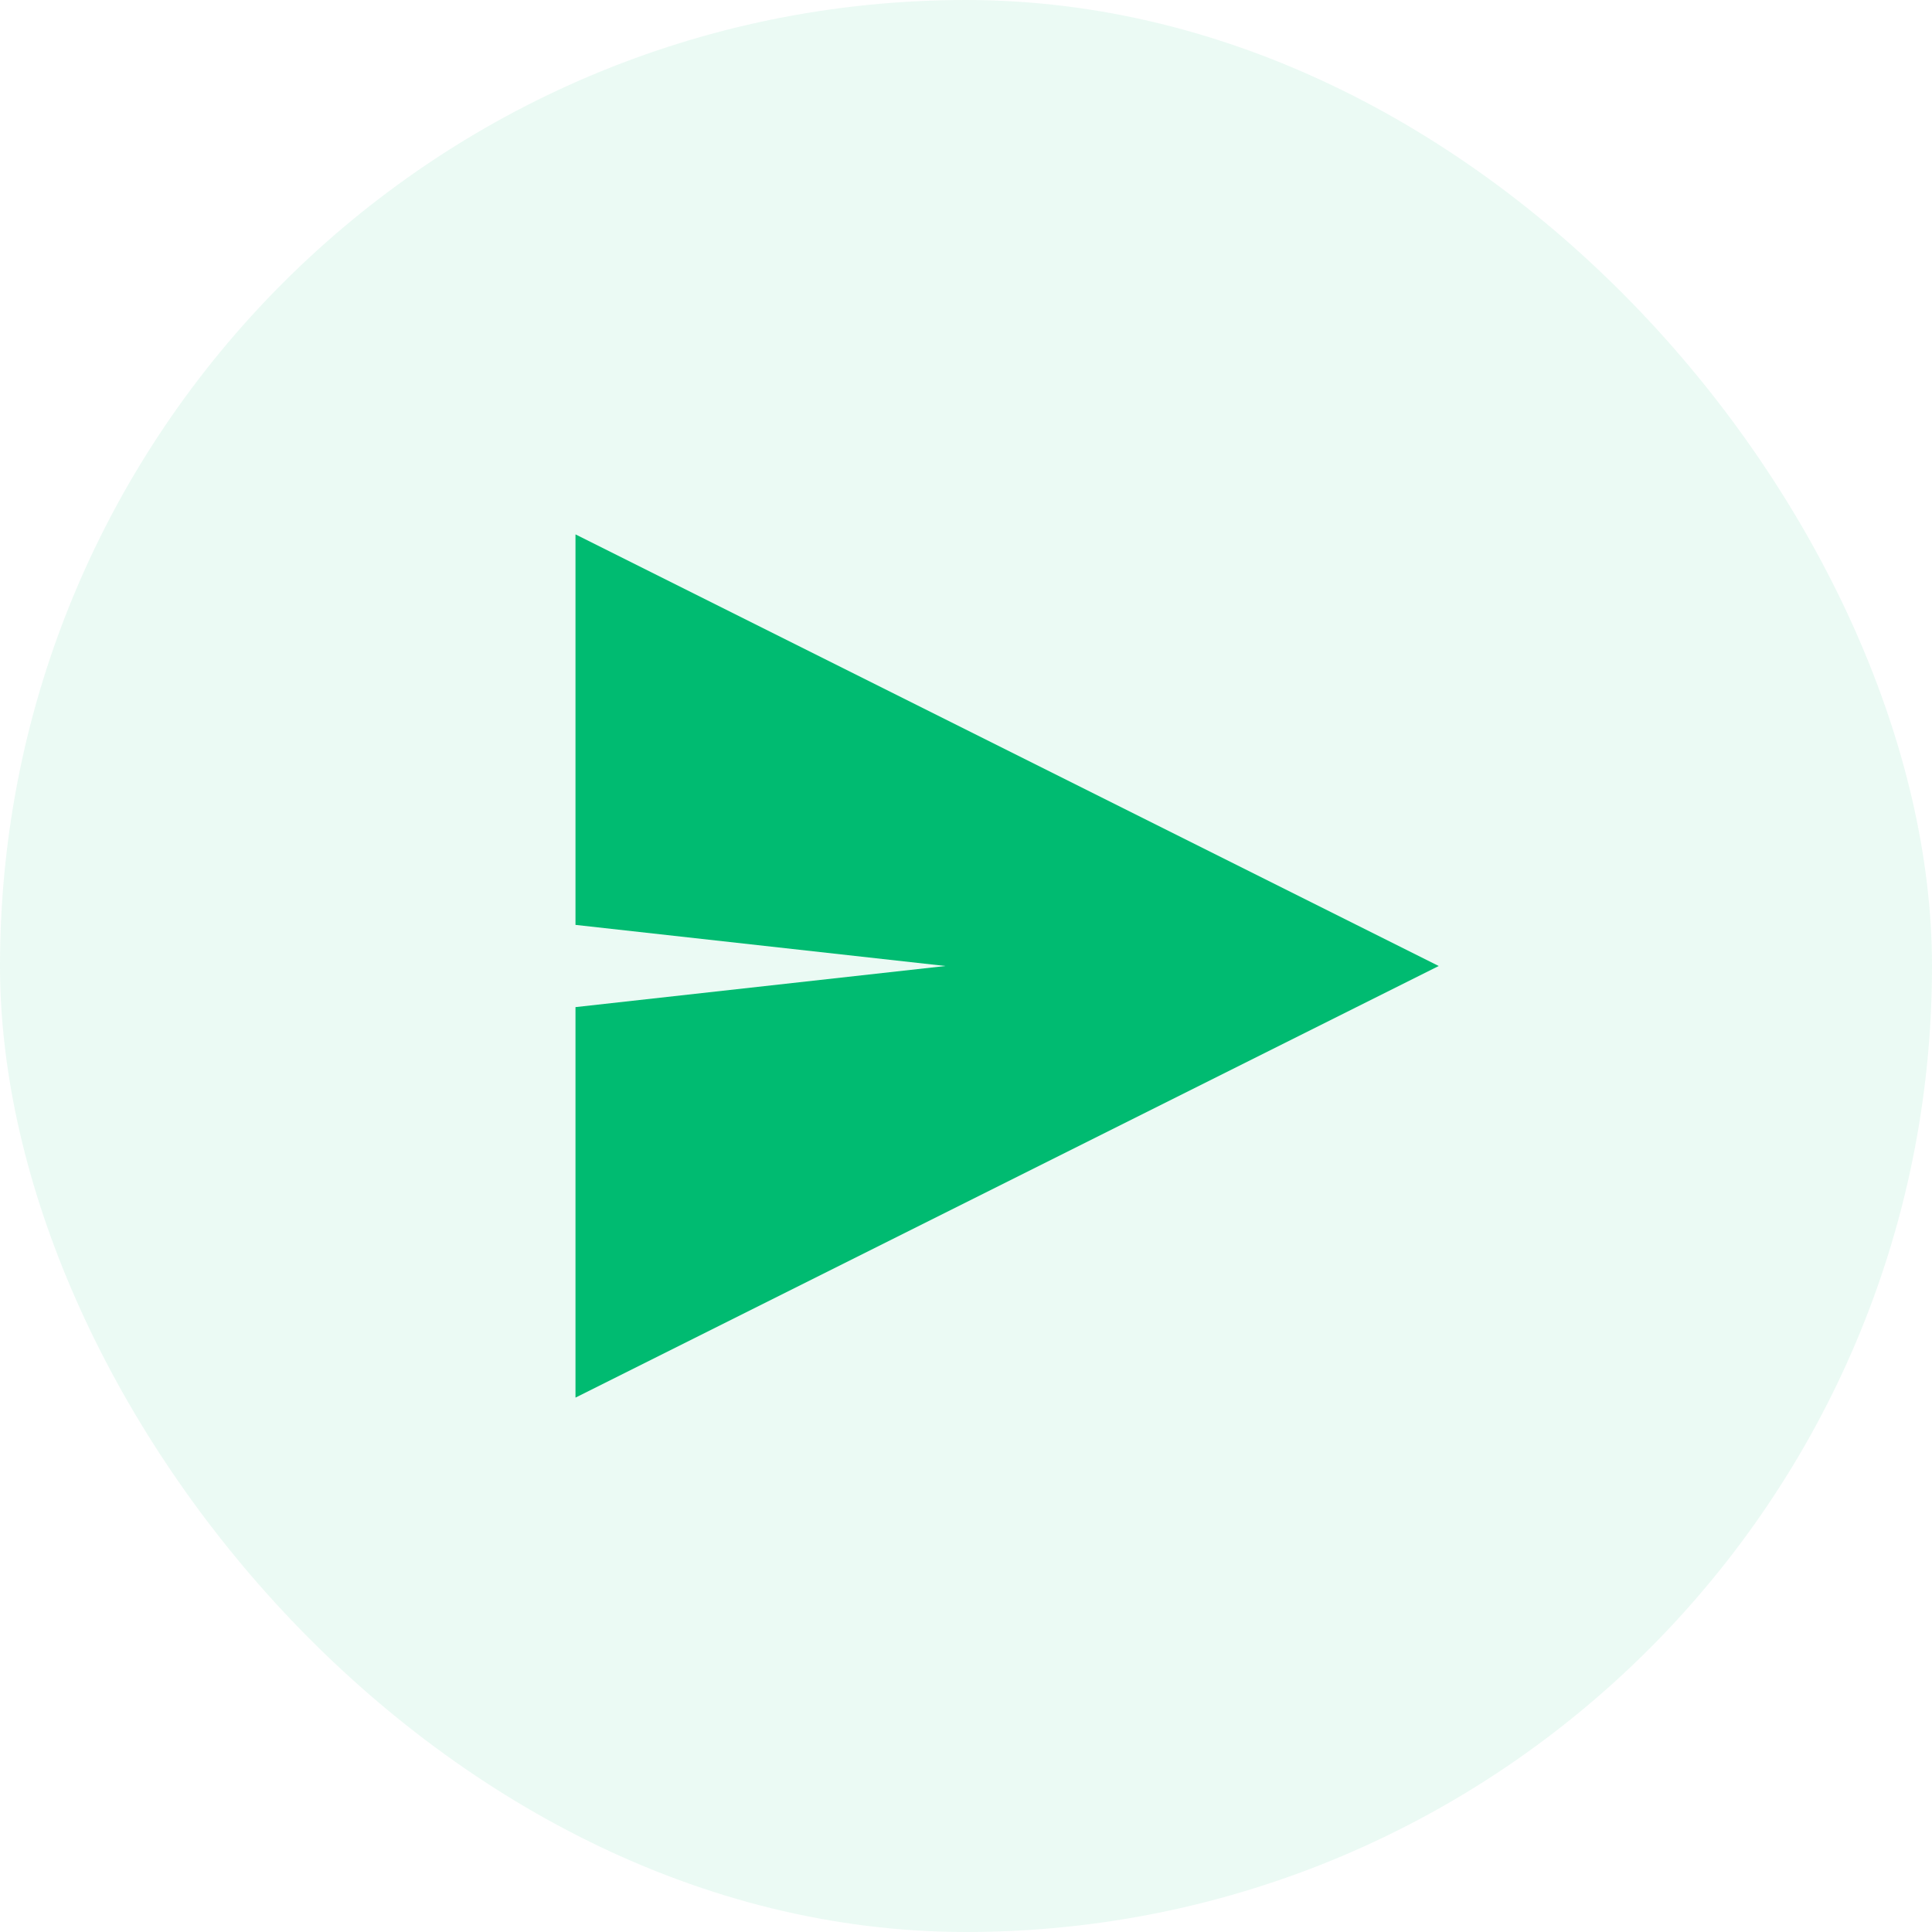 <svg width="47" height="47" viewBox="0 0 47 47" fill="none" xmlns="http://www.w3.org/2000/svg">
<rect opacity="0.08" width="47" height="47" rx="23.5" fill="#00BB71"/>
<path d="M35 23.5L14 34V24.5L23 23.5L14 22.5V13L35 23.5Z" fill="#00BB71"/>
</svg>

